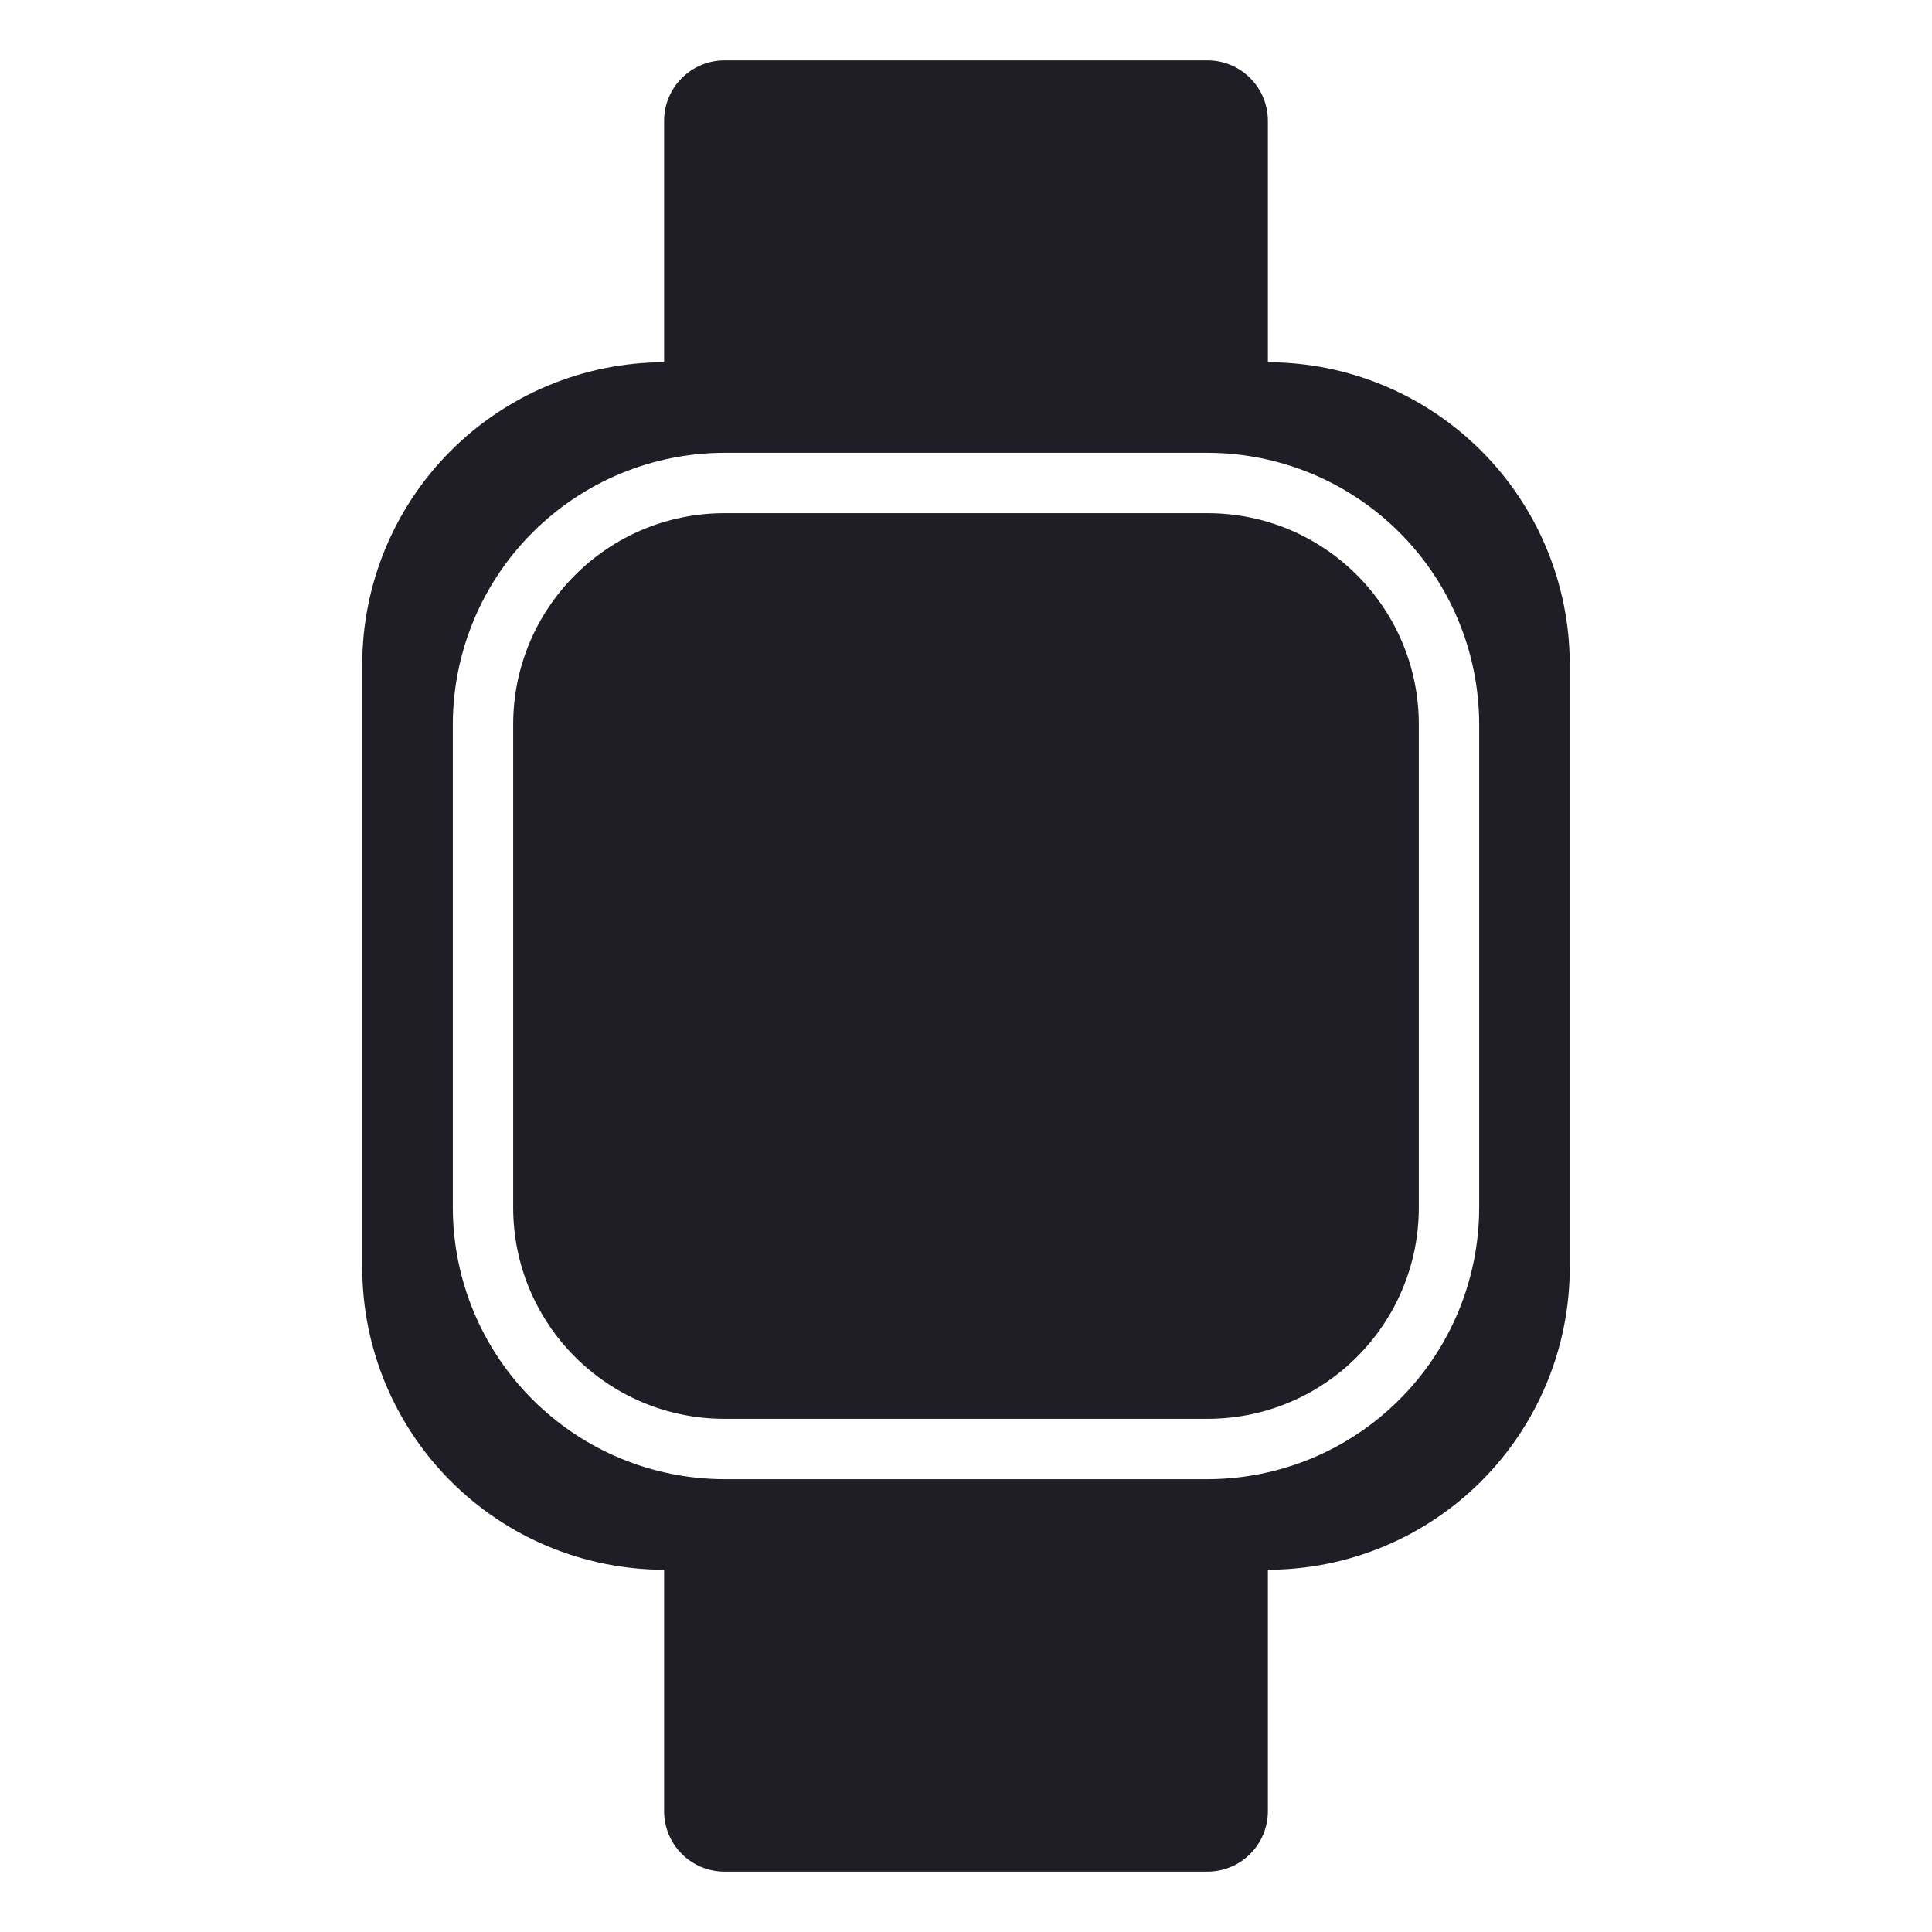 <svg width="24" height="24" viewBox="0 0 24 24" fill="none" xmlns="http://www.w3.org/2000/svg">
    <path d="M15 6.375H9C7.55 6.375 6.375 7.55 6.375 9V15C6.375 16.45 7.55 17.625 9 17.625H15C16.45 17.625 17.625 16.45 17.625 15V9C17.625 7.55 16.45 6.375 15 6.375Z"
          fill="#1F1D25"/>
    <path d="M15.75 4.5V1.5C15.75 1.301 15.671 1.11 15.53 0.97C15.39 0.829 15.199 0.75 15 0.75H9C8.801 0.75 8.61 0.829 8.47 0.97C8.329 1.11 8.25 1.301 8.25 1.5V4.5C7.256 4.501 6.303 4.897 5.6 5.6C4.897 6.303 4.501 7.256 4.5 8.25V15.75C4.501 16.744 4.897 17.697 5.6 18.4C6.303 19.103 7.256 19.499 8.25 19.5V22.5C8.25 22.699 8.329 22.89 8.47 23.03C8.61 23.171 8.801 23.25 9 23.25H15C15.199 23.25 15.39 23.171 15.53 23.03C15.671 22.89 15.75 22.699 15.75 22.5V19.5C16.744 19.499 17.697 19.103 18.4 18.4C19.103 17.697 19.499 16.744 19.5 15.75V8.25C19.499 7.256 19.103 6.303 18.4 5.6C17.697 4.897 16.744 4.501 15.75 4.5V4.5ZM18.375 15C18.374 15.895 18.018 16.753 17.385 17.385C16.753 18.018 15.895 18.374 15 18.375H9C8.105 18.374 7.247 18.018 6.615 17.385C5.982 16.753 5.626 15.895 5.625 15V9C5.626 8.105 5.982 7.247 6.615 6.615C7.247 5.982 8.105 5.626 9 5.625H15C15.895 5.626 16.753 5.982 17.385 6.615C18.018 7.247 18.374 8.105 18.375 9V15Z"
          fill="#1F1D25"/>
</svg>
